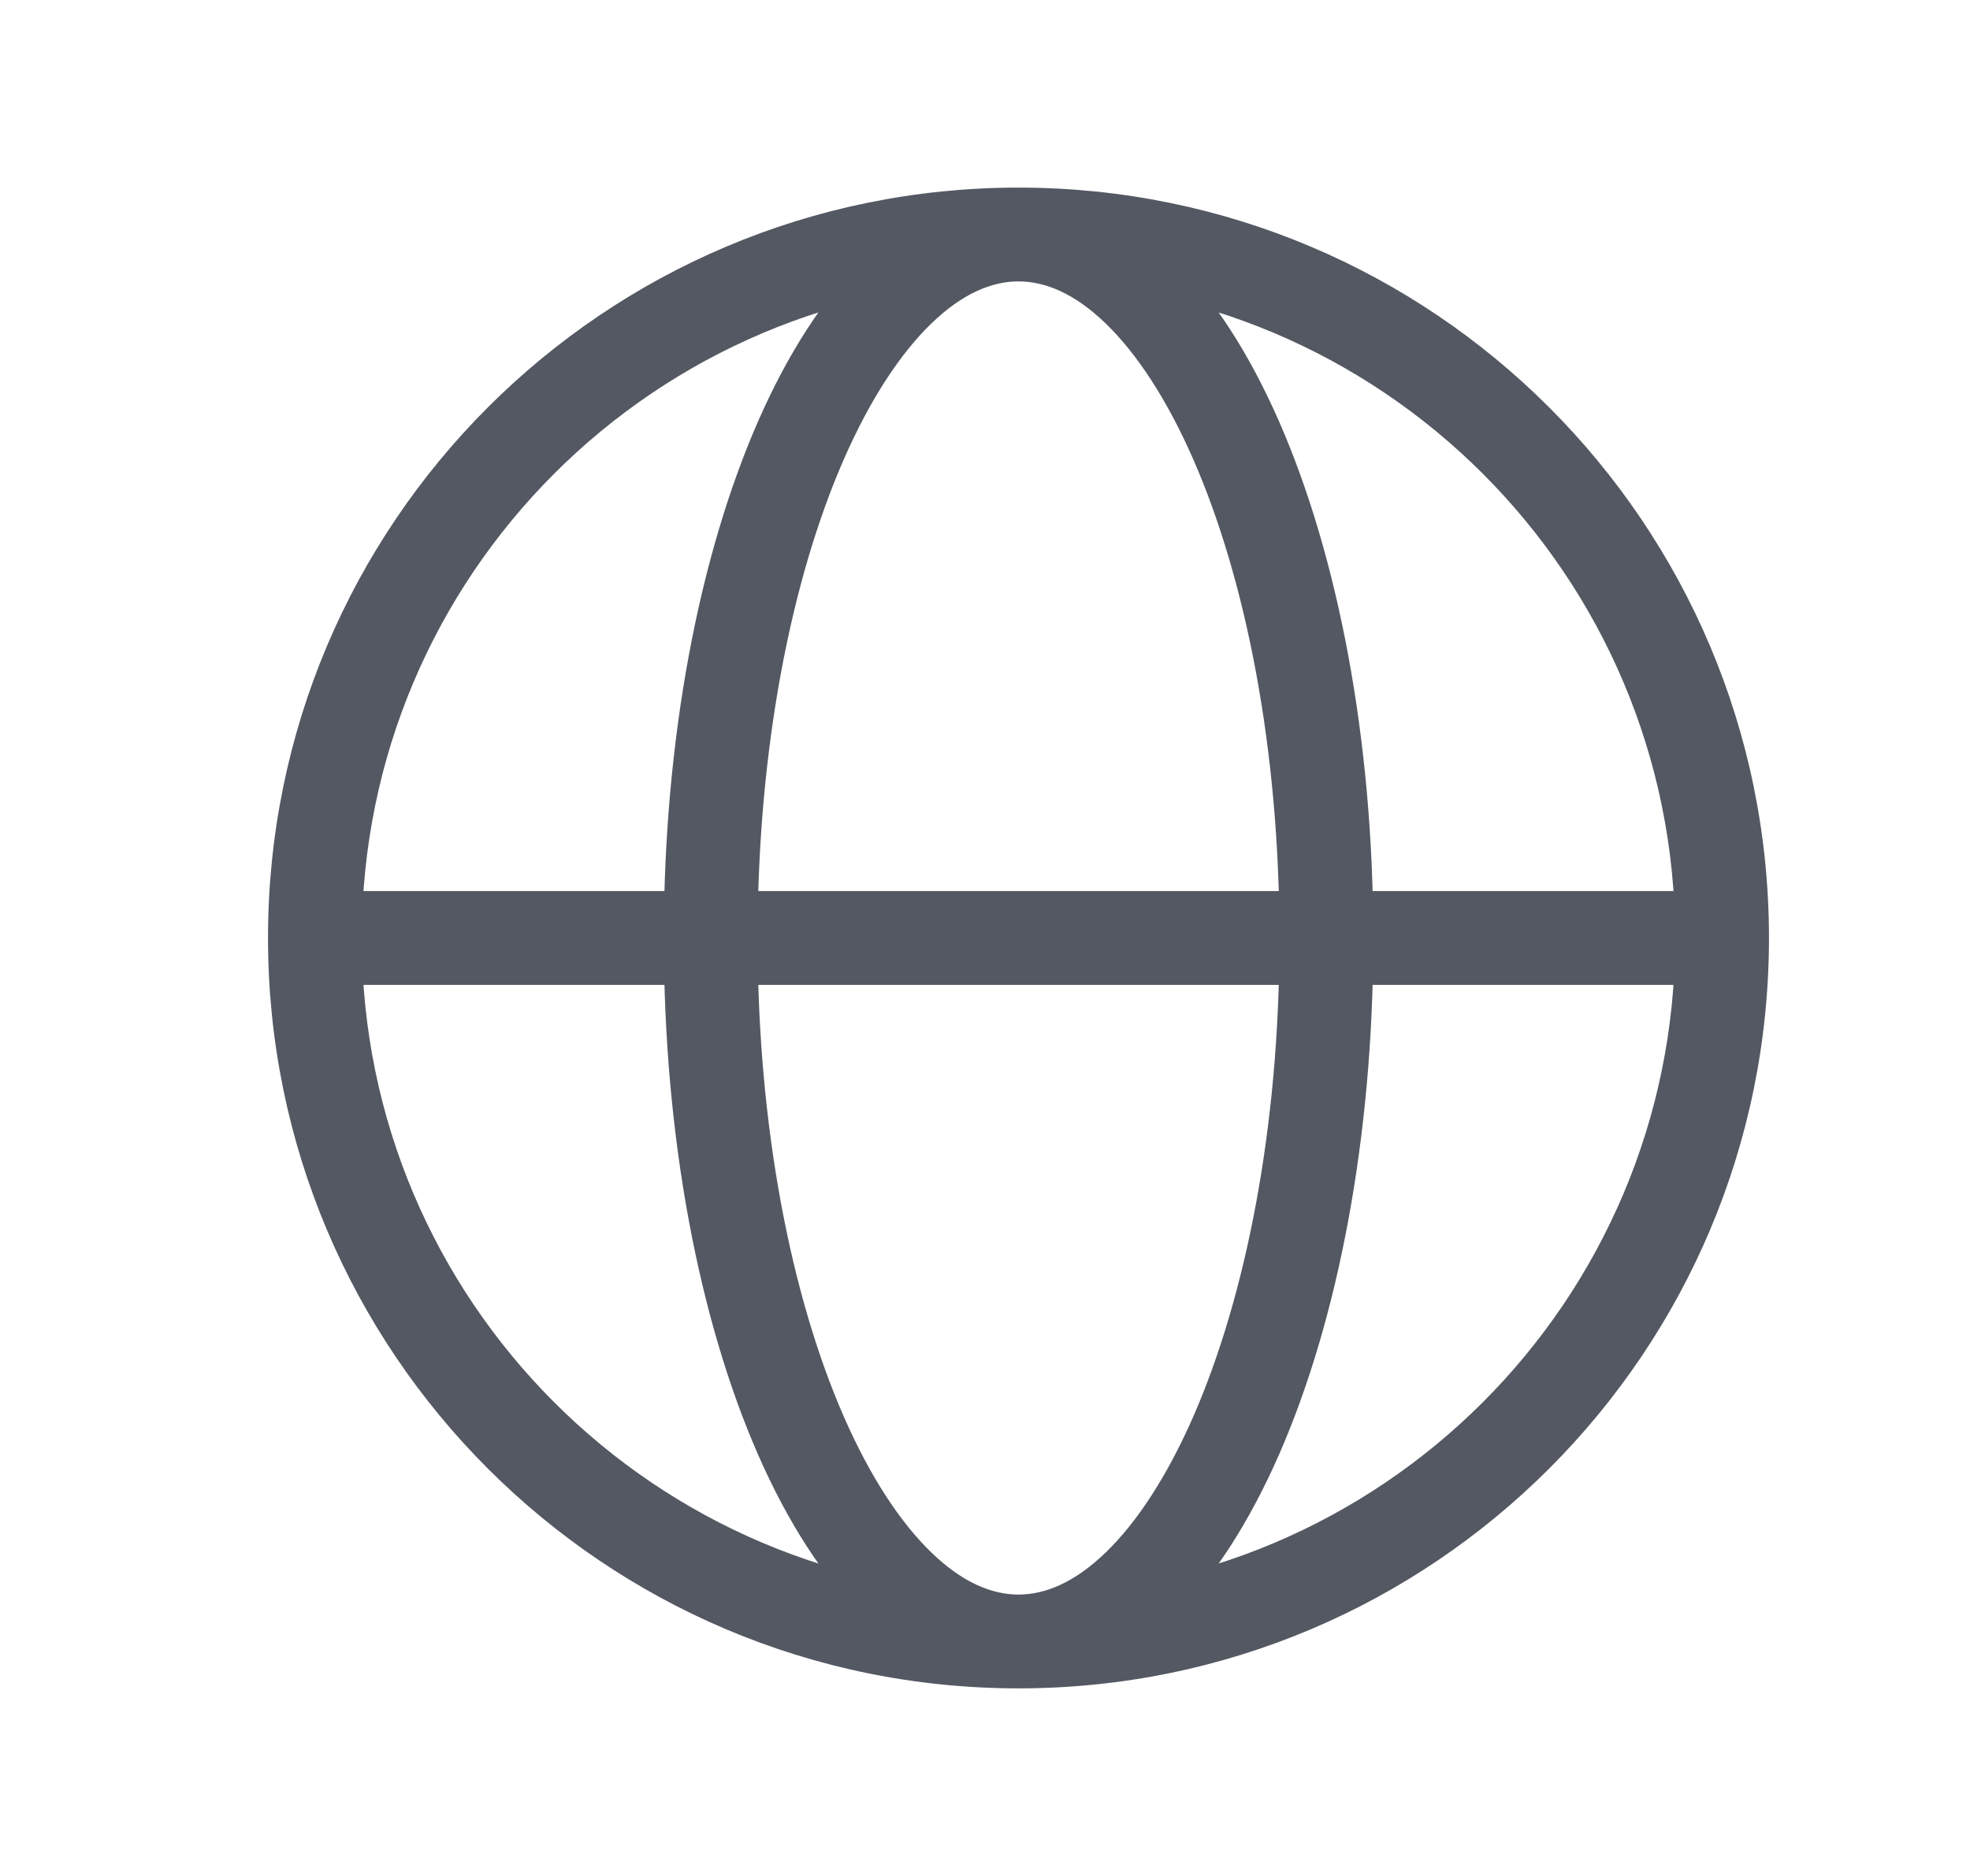 <svg width="21" height="20" viewBox="0 0 21 20" fill="none" xmlns="http://www.w3.org/2000/svg">
<path d="M17.889 10.5C18.165 10.5 18.389 10.276 18.389 10C18.389 9.724 18.165 9.5 17.889 9.5V10.5ZM18.357 10H17.857C17.857 13.866 14.723 17 10.857 17V17.5V18C15.276 18 18.857 14.418 18.857 10H18.357ZM10.857 17.5V17C6.991 17 3.857 13.866 3.857 10H3.357H2.857C2.857 14.418 6.439 18 10.857 18V17.5ZM3.357 10H3.857C3.857 6.134 6.991 3 10.857 3V2.5V2C6.439 2 2.857 5.582 2.857 10H3.357ZM10.857 2.5V3C14.723 3 17.857 6.134 17.857 10H18.357H18.857C18.857 5.582 15.276 2 10.857 2V2.5ZM10.857 17.5V17C10.57 17 10.256 16.869 9.928 16.551C9.597 16.231 9.276 15.744 8.995 15.103C8.435 13.822 8.076 12.019 8.076 10H7.576H7.076C7.076 12.123 7.452 14.07 8.079 15.504C8.393 16.22 8.779 16.831 9.233 17.27C9.689 17.711 10.239 18 10.857 18V17.5ZM7.576 10H8.076C8.076 7.981 8.435 6.177 8.995 4.897C9.276 4.256 9.597 3.769 9.928 3.449C10.256 3.131 10.57 3 10.857 3V2.5V2C10.239 2 9.689 2.289 9.233 2.73C8.779 3.169 8.393 3.78 8.079 4.496C7.452 5.93 7.076 7.877 7.076 10H7.576ZM10.857 17.5V18C11.476 18 12.026 17.711 12.482 17.27C12.936 16.831 13.322 16.22 13.636 15.504C14.263 14.07 14.639 12.123 14.639 10H14.139H13.639C13.639 12.019 13.28 13.822 12.72 15.103C12.439 15.744 12.118 16.231 11.787 16.551C11.458 16.869 11.145 17 10.857 17V17.5ZM14.139 10H14.639C14.639 7.877 14.263 5.93 13.636 4.496C13.322 3.78 12.936 3.169 12.482 2.73C12.026 2.289 11.476 2 10.857 2V2.5V3C11.145 3 11.458 3.131 11.787 3.449C12.118 3.769 12.439 4.256 12.72 4.897C13.28 6.177 13.639 7.981 13.639 10H14.139ZM3.357 10L3.357 10.5L17.889 10.5V10V9.5L3.357 9.5L3.357 10Z" fill="#535862"/>
</svg>
